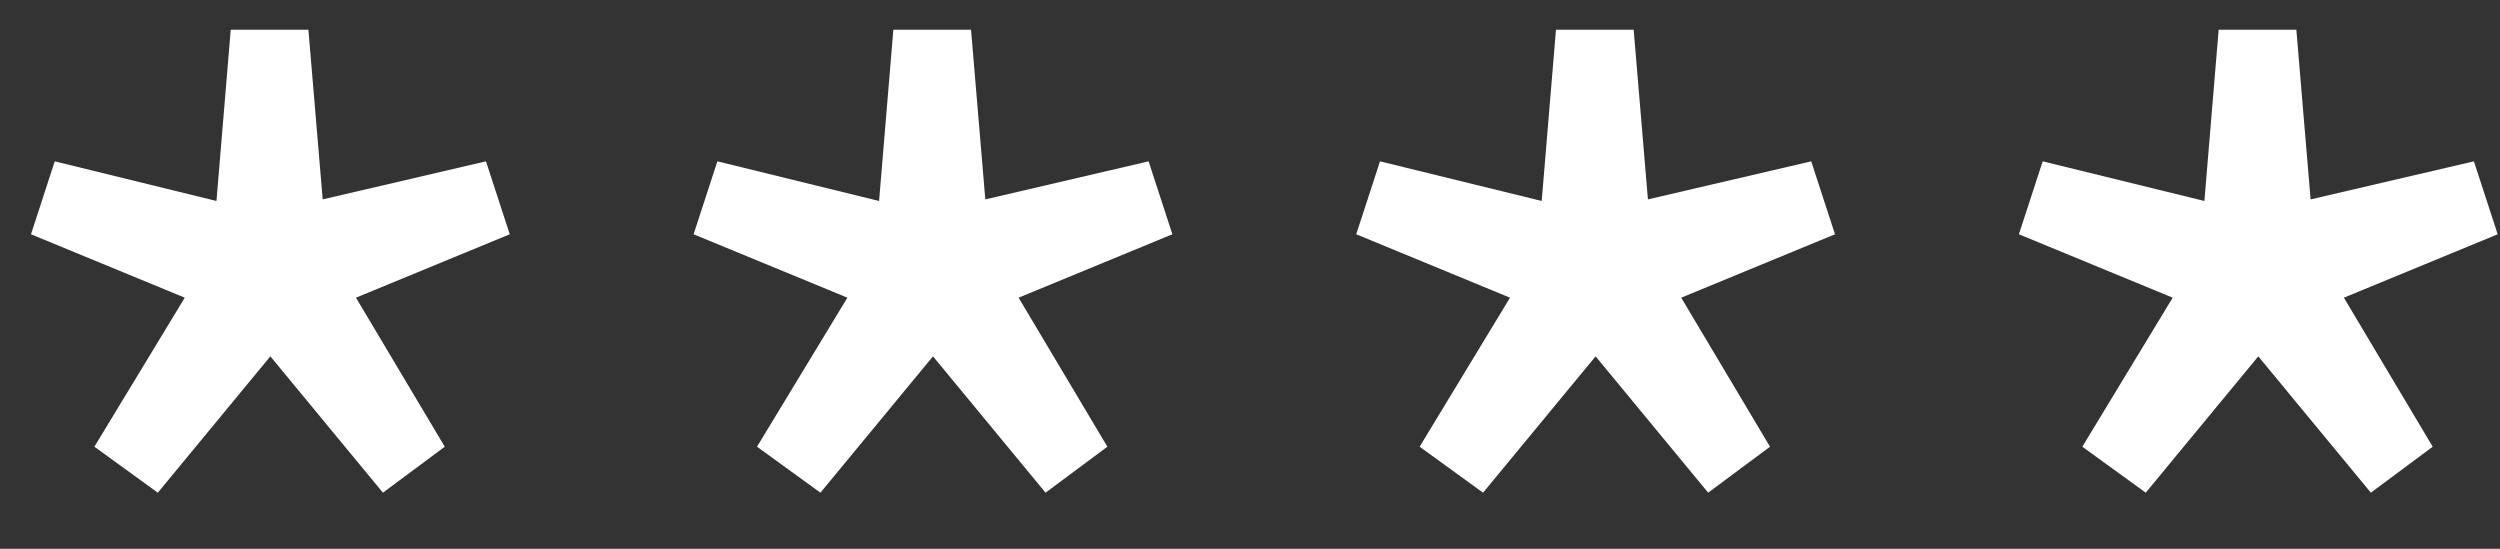 <svg width="41" height="9" viewBox="0 0 41 9" fill="none" xmlns="http://www.w3.org/2000/svg">
<rect x="0" y="0" width="41" height="9" fill="#333333" stroke="none"/>
<path d="M2.588 8.08L1.548 7.326L3.03 4.882L0.508 3.842L0.898 2.646L3.55 3.296L3.784 0.488H5.058L5.292 3.27L7.97 2.646L8.36 3.842L5.838 4.882L7.294 7.326L6.28 8.08L4.434 5.844L2.588 8.08ZM13.455 8.08L12.415 7.326L13.897 4.882L11.375 3.842L11.765 2.646L14.417 3.296L14.651 0.488H15.925L16.159 3.27L18.837 2.646L19.227 3.842L16.705 4.882L18.161 7.326L17.147 8.08L15.301 5.844L13.455 8.08ZM24.322 8.08L23.282 7.326L24.764 4.882L22.242 3.842L22.632 2.646L25.284 3.296L25.518 0.488H26.792L27.026 3.27L29.704 2.646L30.094 3.842L27.572 4.882L29.028 7.326L28.014 8.08L26.168 5.844L24.322 8.08ZM35.19 8.08L34.15 7.326L35.632 4.882L33.11 3.842L33.5 2.646L36.152 3.296L36.386 0.488H37.66L37.894 3.27L40.572 2.646L40.962 3.842L38.44 4.882L39.896 7.326L38.882 8.08L37.036 5.844L35.19 8.08Z" fill="white"/>
</svg>

